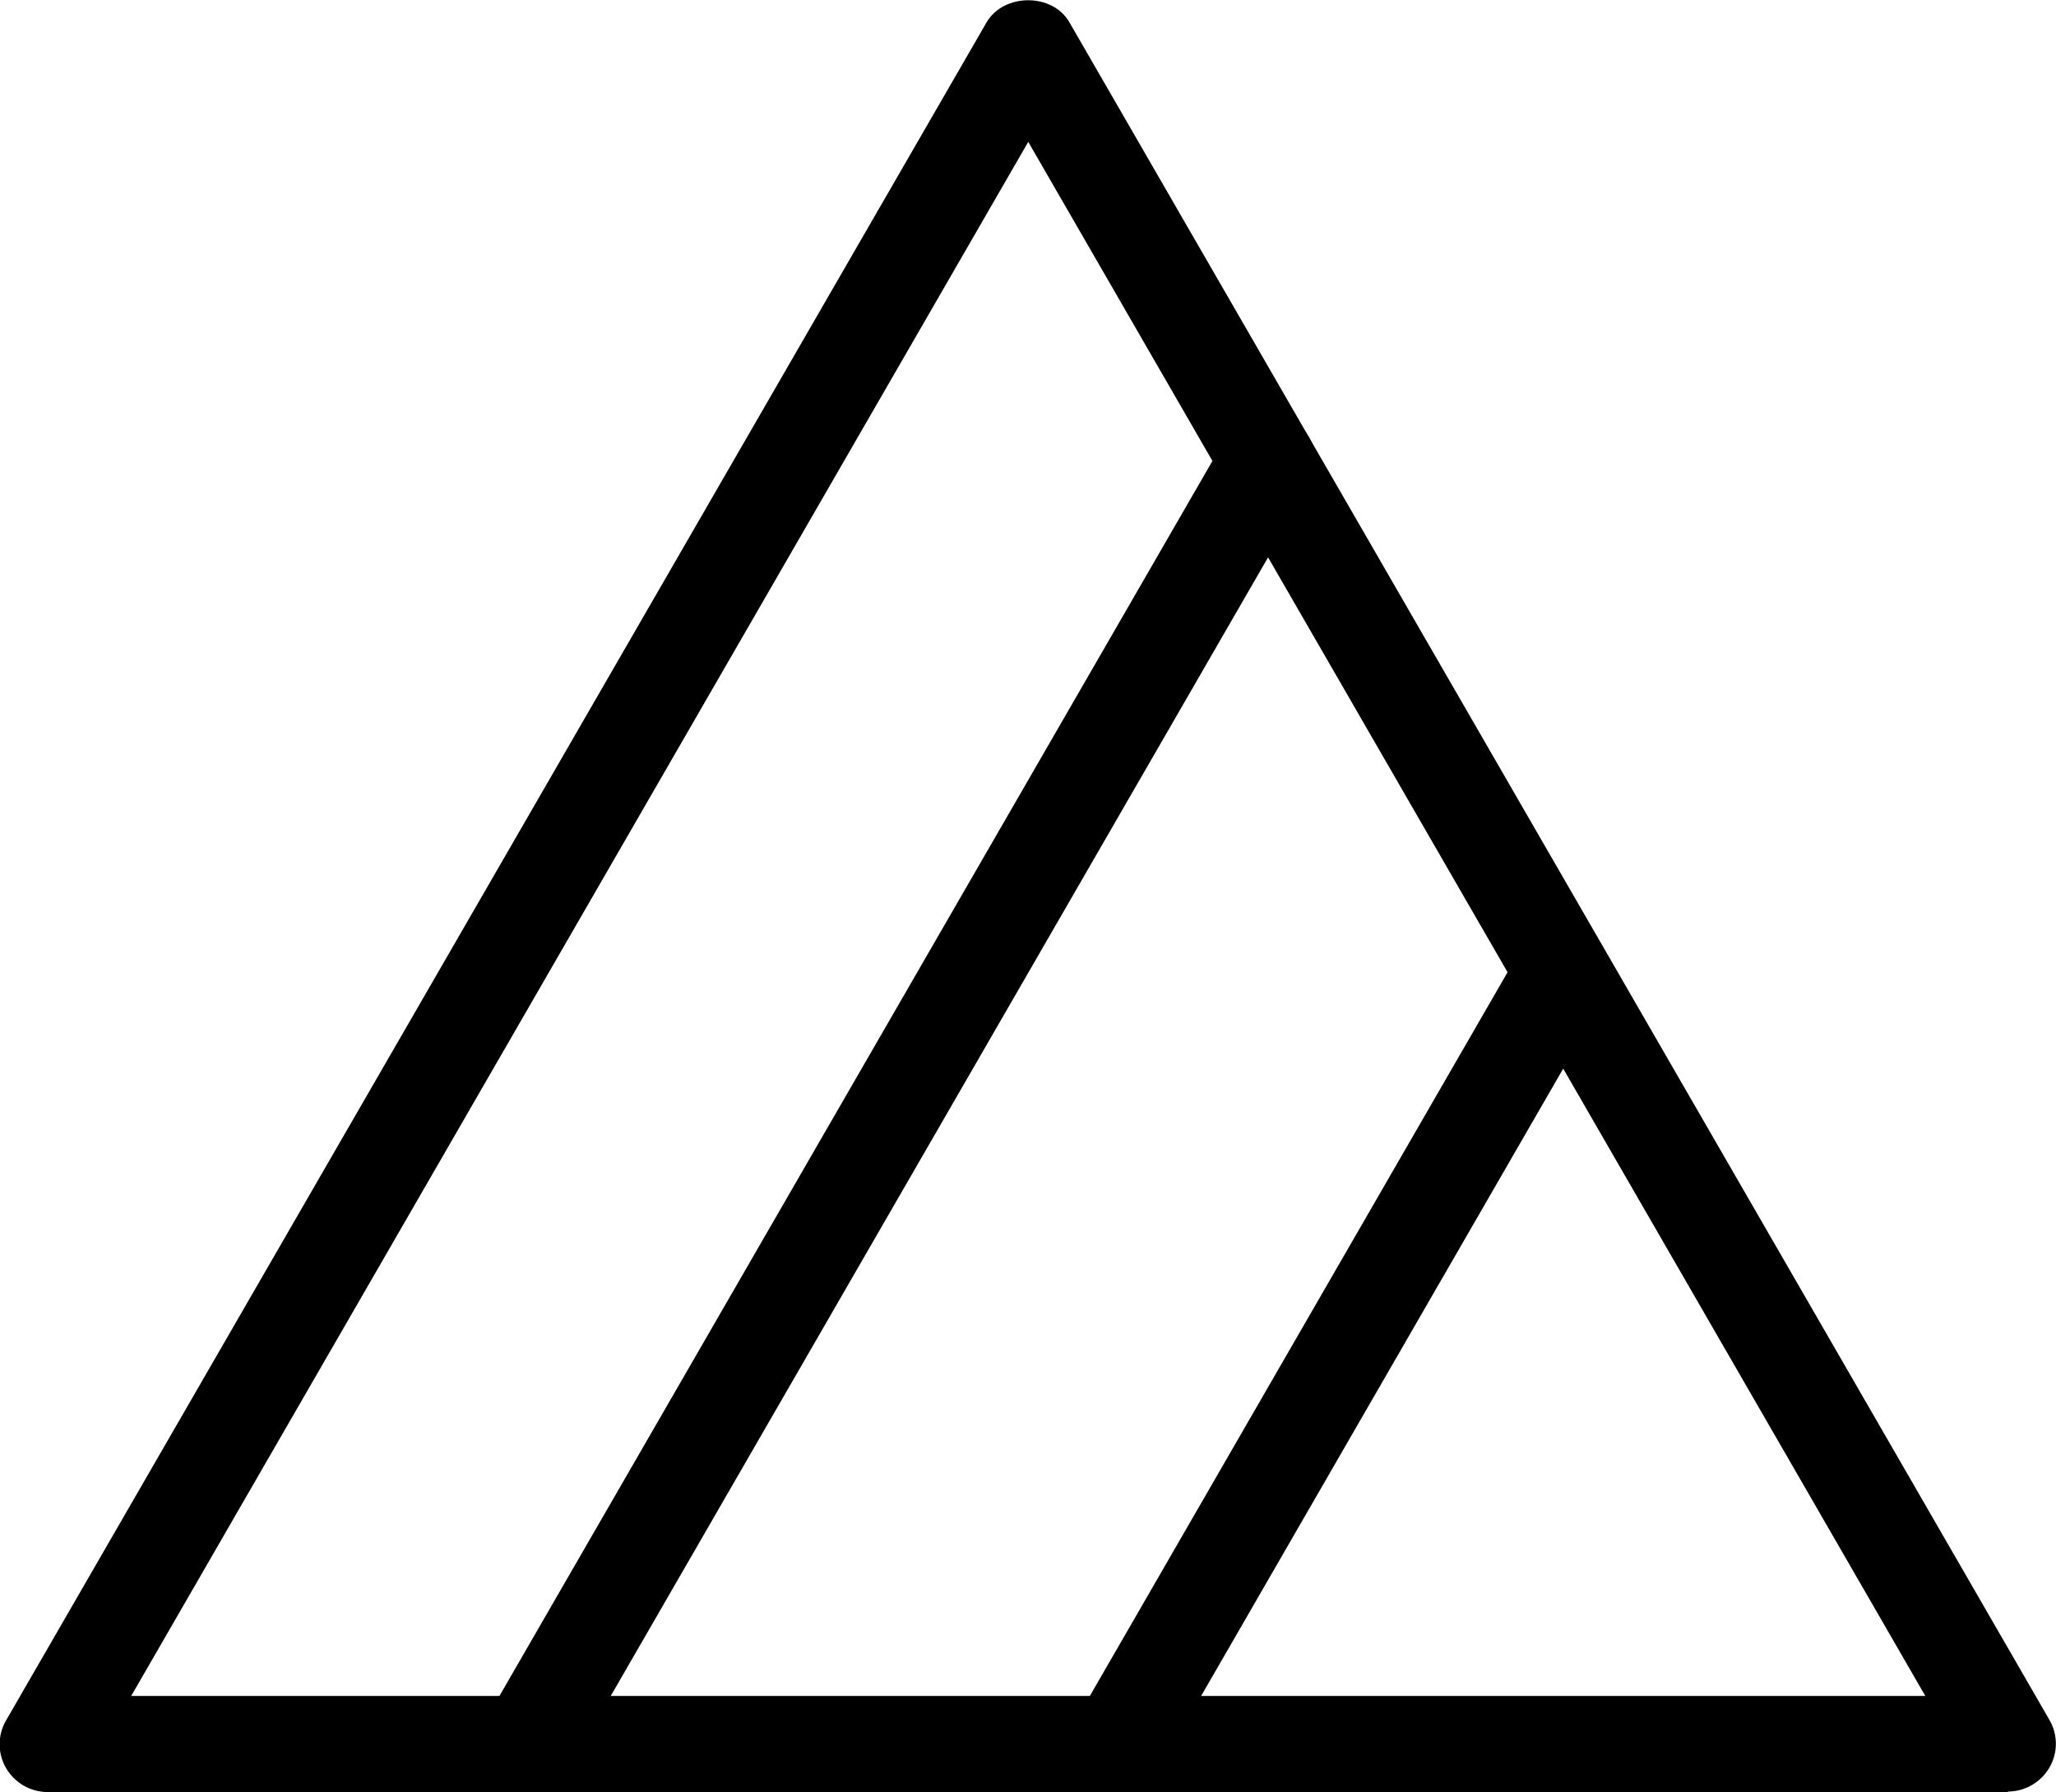 <?xml version="1.0" encoding="UTF-8"?>
<svg id="Layer_2" data-name="Layer 2" xmlns="http://www.w3.org/2000/svg" viewBox="0 0 40.43 35.24">
  <g id="Layer_1-2" data-name="Layer 1">
    <g>
      <path d="m39.49,35.24H.94c-.34,0-.65-.18-.82-.47-.17-.29-.17-.65,0-.94L19.4.44c.34-.58,1.3-.58,1.63,0l19.27,33.38c.17.29.17.65,0,.94-.17.29-.48.47-.82.47Zm-36.91-1.89h35.28L20.22,2.79,2.58,33.35Z"/>
      <path d="m10.37,35.24c-.16,0-.32-.04-.47-.13-.45-.26-.61-.84-.35-1.29l14.56-25.22c.26-.45.84-.6,1.29-.34.45.26.61.84.35,1.29l-14.56,25.22c-.17.3-.49.47-.82.47Z"/>
      <path d="m21.98,35.24c-.16,0-.32-.04-.47-.13-.45-.26-.61-.84-.35-1.29l8.75-15.16c.26-.45.84-.6,1.29-.34.45.26.61.84.35,1.29l-8.75,15.16c-.17.3-.49.47-.82.47Z"/>
    </g>
  </g>
</svg>